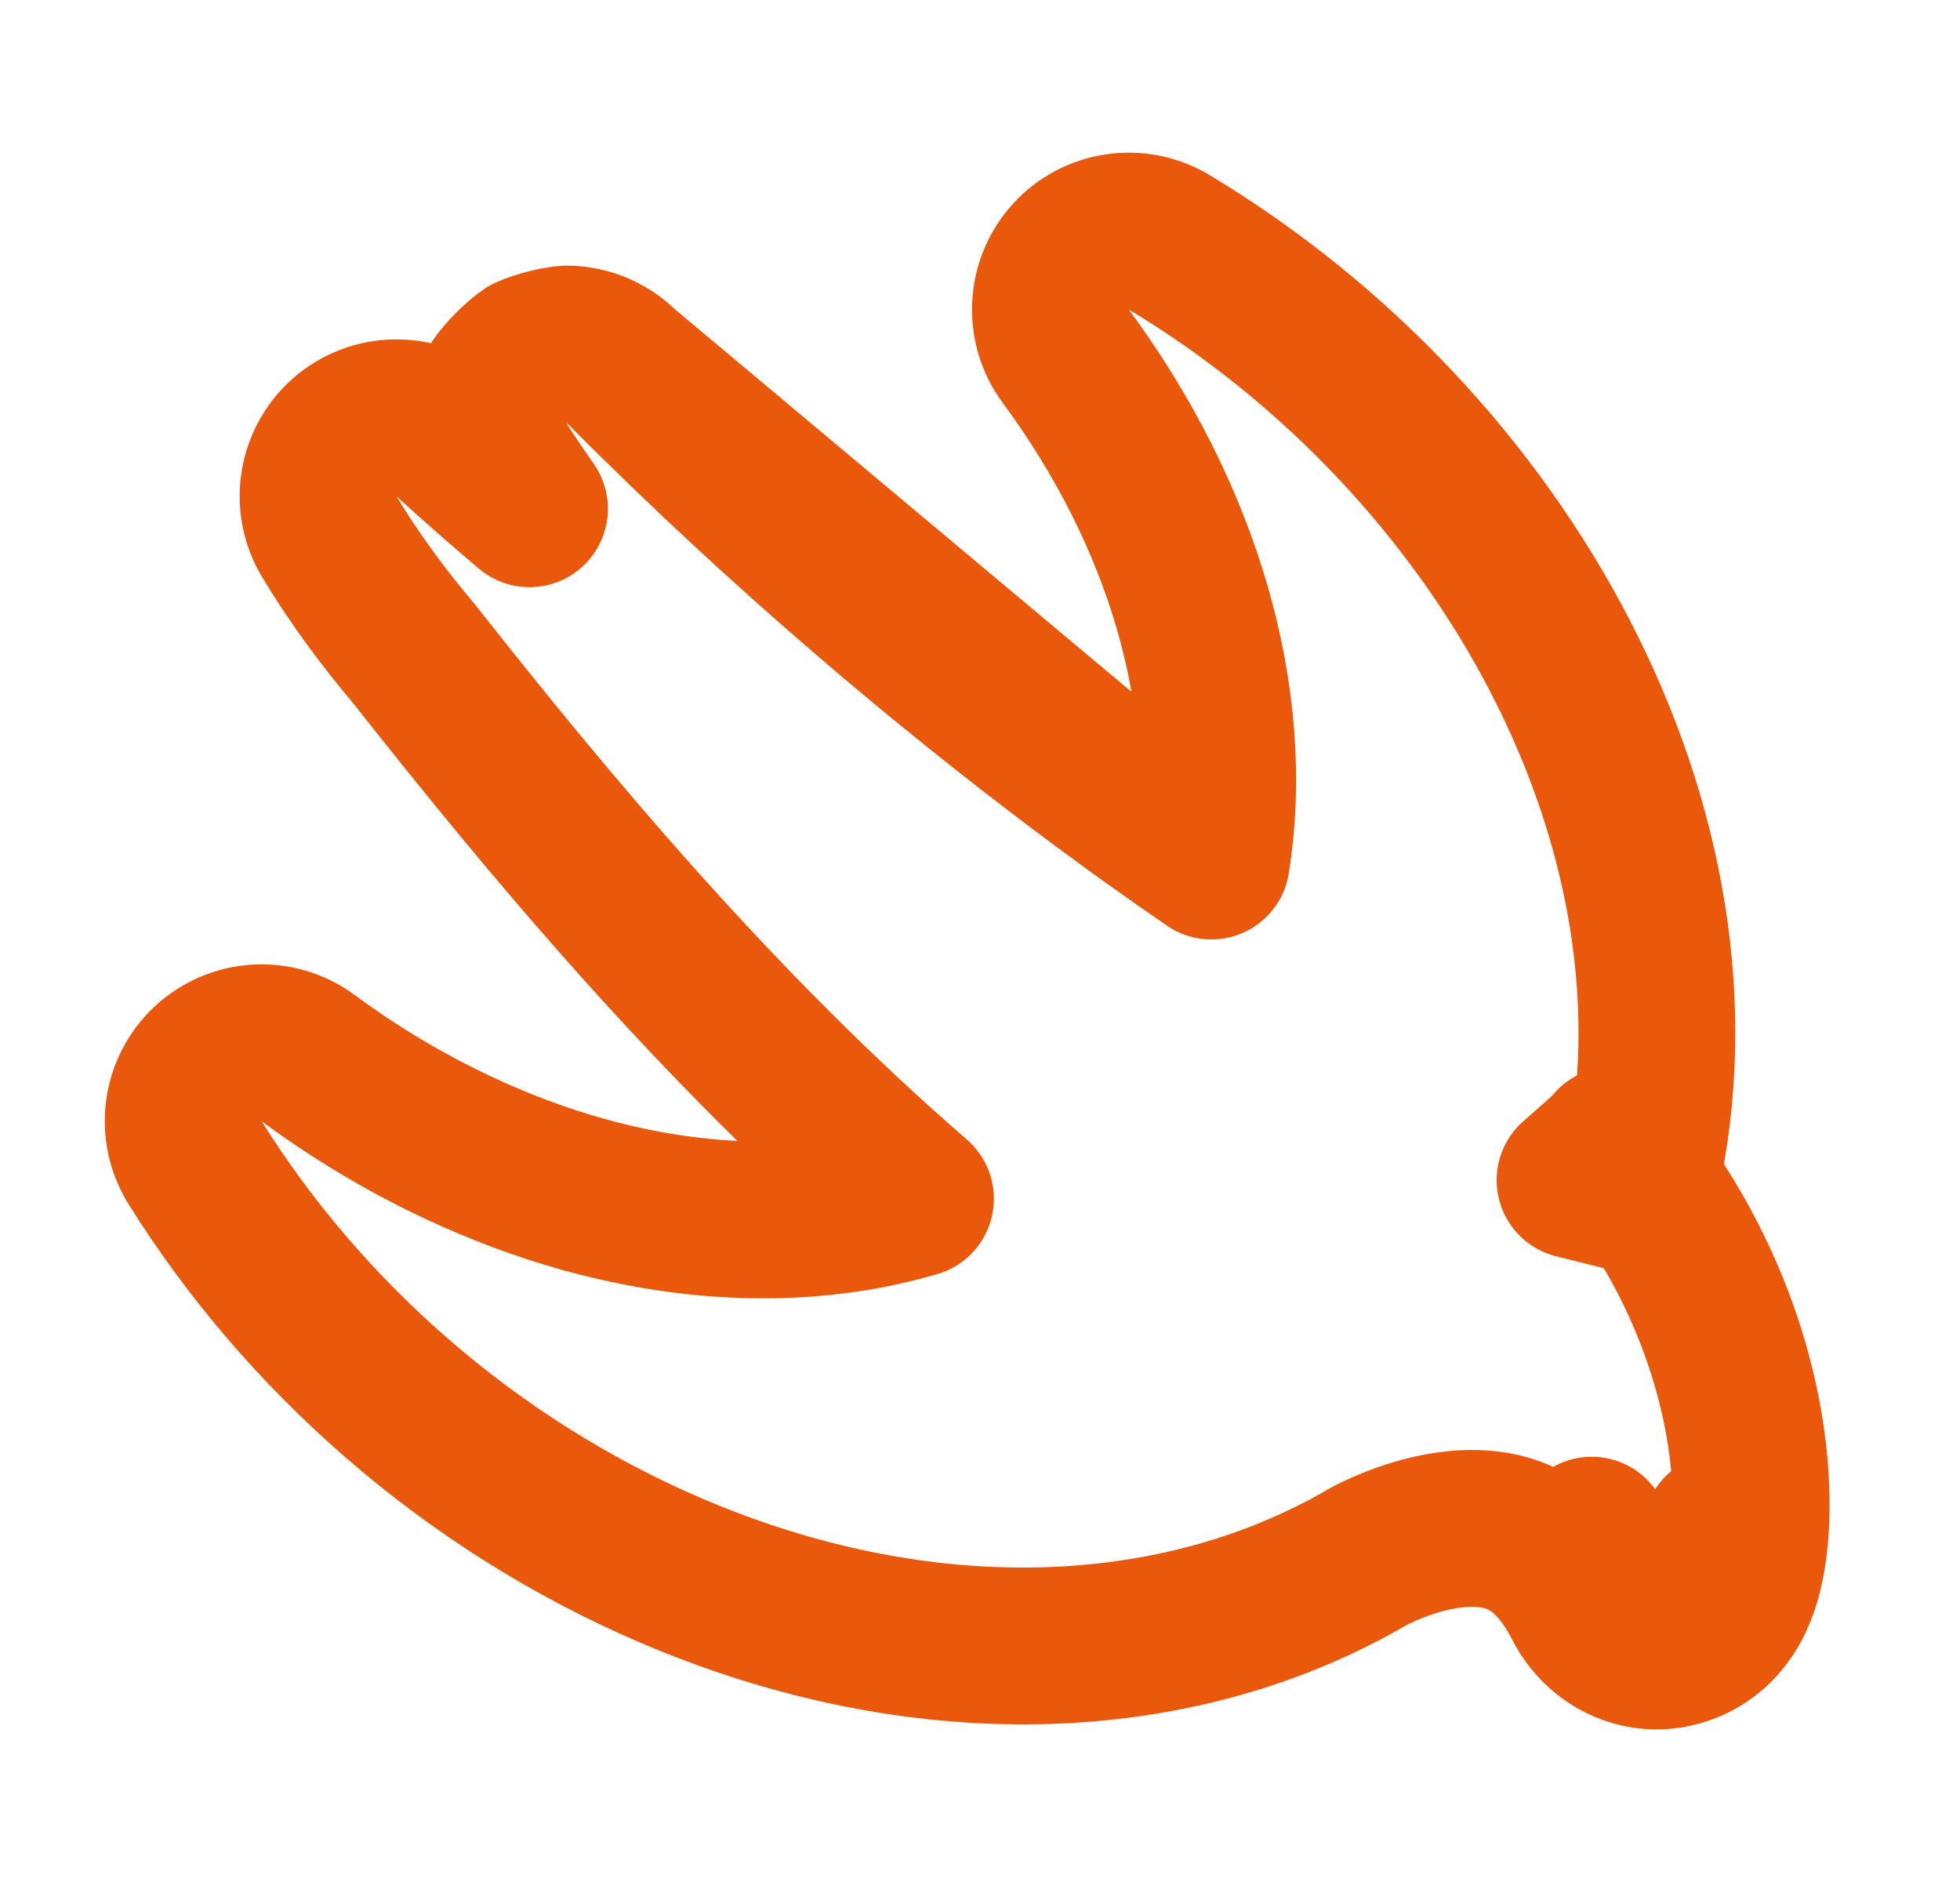 <svg width="25" height="24" viewBox="0 0 25 24" fill="none" xmlns="http://www.w3.org/2000/svg">
<path d="M15.451 10.98C15.779 8.922 15.096 6.577 13.593 4.541C13.31 4.157 13.338 3.627 13.658 3.274C13.979 2.921 14.504 2.844 14.913 3.09C19.204 5.667 21.929 10.622 20.926 15.059C21.857 16.363 22.223 17.686 22.313 18.68C22.361 19.217 22.334 19.708 22.24 20.074C22.215 20.169 22.18 20.278 22.129 20.387C22.086 20.478 21.992 20.657 21.808 20.809C21.586 20.992 21.178 21.161 20.727 20.971C20.385 20.826 20.229 20.551 20.175 20.448L20.175 20.448C19.799 19.716 19.34 19.53 18.923 19.496C18.433 19.456 17.888 19.628 17.473 19.839C17.387 19.89 17.303 19.936 17.225 19.978L17.222 19.98C17.189 20 17.154 20.018 17.12 20.034C14.713 21.29 11.591 21.331 8.546 20.022L8.546 20.022C5.972 18.916 3.862 17.025 2.489 14.828C2.234 14.421 2.305 13.89 2.657 13.564C3.01 13.238 3.544 13.208 3.93 13.493C4.525 13.932 5.166 14.317 5.846 14.636C7.97 15.631 10.026 15.773 11.677 15.287C9.111 13.066 6.957 10.462 5.281 8.337C4.885 7.868 4.516 7.37 4.199 6.842C3.944 6.416 4.04 5.868 4.424 5.553C4.809 5.239 5.366 5.255 5.732 5.59C6.05 5.882 6.394 6.183 6.754 6.488C6.628 6.308 6.53 6.163 6.464 6.062C6.432 6.013 6.399 5.962 6.373 5.919C6.367 5.907 6.357 5.891 6.346 5.871L6.346 5.87C6.339 5.858 6.313 5.809 6.289 5.746C6.289 5.746 6.288 5.745 6.288 5.744C6.28 5.724 6.236 5.61 6.225 5.46C6.221 5.395 6.206 5.16 6.346 4.905C6.418 4.794 6.614 4.593 6.739 4.512C6.866 4.453 7.114 4.393 7.229 4.387C7.468 4.388 7.639 4.476 7.688 4.502C7.759 4.538 7.809 4.576 7.835 4.595C7.886 4.635 7.923 4.671 7.936 4.685L15.451 10.98ZM15.451 10.98C15.02 10.685 14.427 10.267 13.717 9.731C12.179 8.571 10.099 6.864 7.936 4.685L15.451 10.98ZM17.219 19.982L17.219 19.982C17.218 19.982 17.217 19.983 17.217 19.983L17.219 19.982ZM20.302 19.579C20.302 19.579 20.302 19.578 20.302 19.577L20.302 19.579ZM21.954 19.533L21.954 19.533C21.954 19.533 21.953 19.532 21.953 19.532C21.953 19.532 21.954 19.533 21.954 19.533ZM20.881 15.248C20.881 15.248 20.881 15.248 20.881 15.248L20.119 15.057L20.881 15.248ZM20.119 15.057L20.625 14.664C20.621 14.659 20.617 14.653 20.613 14.649C20.612 14.648 20.612 14.648 20.612 14.647L20.11 15.055L20.09 15.05L20.584 14.614L20.574 14.603C20.572 14.601 20.576 14.605 20.578 14.608L20.119 15.057ZM20.09 15.05L20.11 15.055L20.09 15.05Z" stroke="#EA580C" stroke-width="2" stroke-linejoin="round"/>
</svg>
